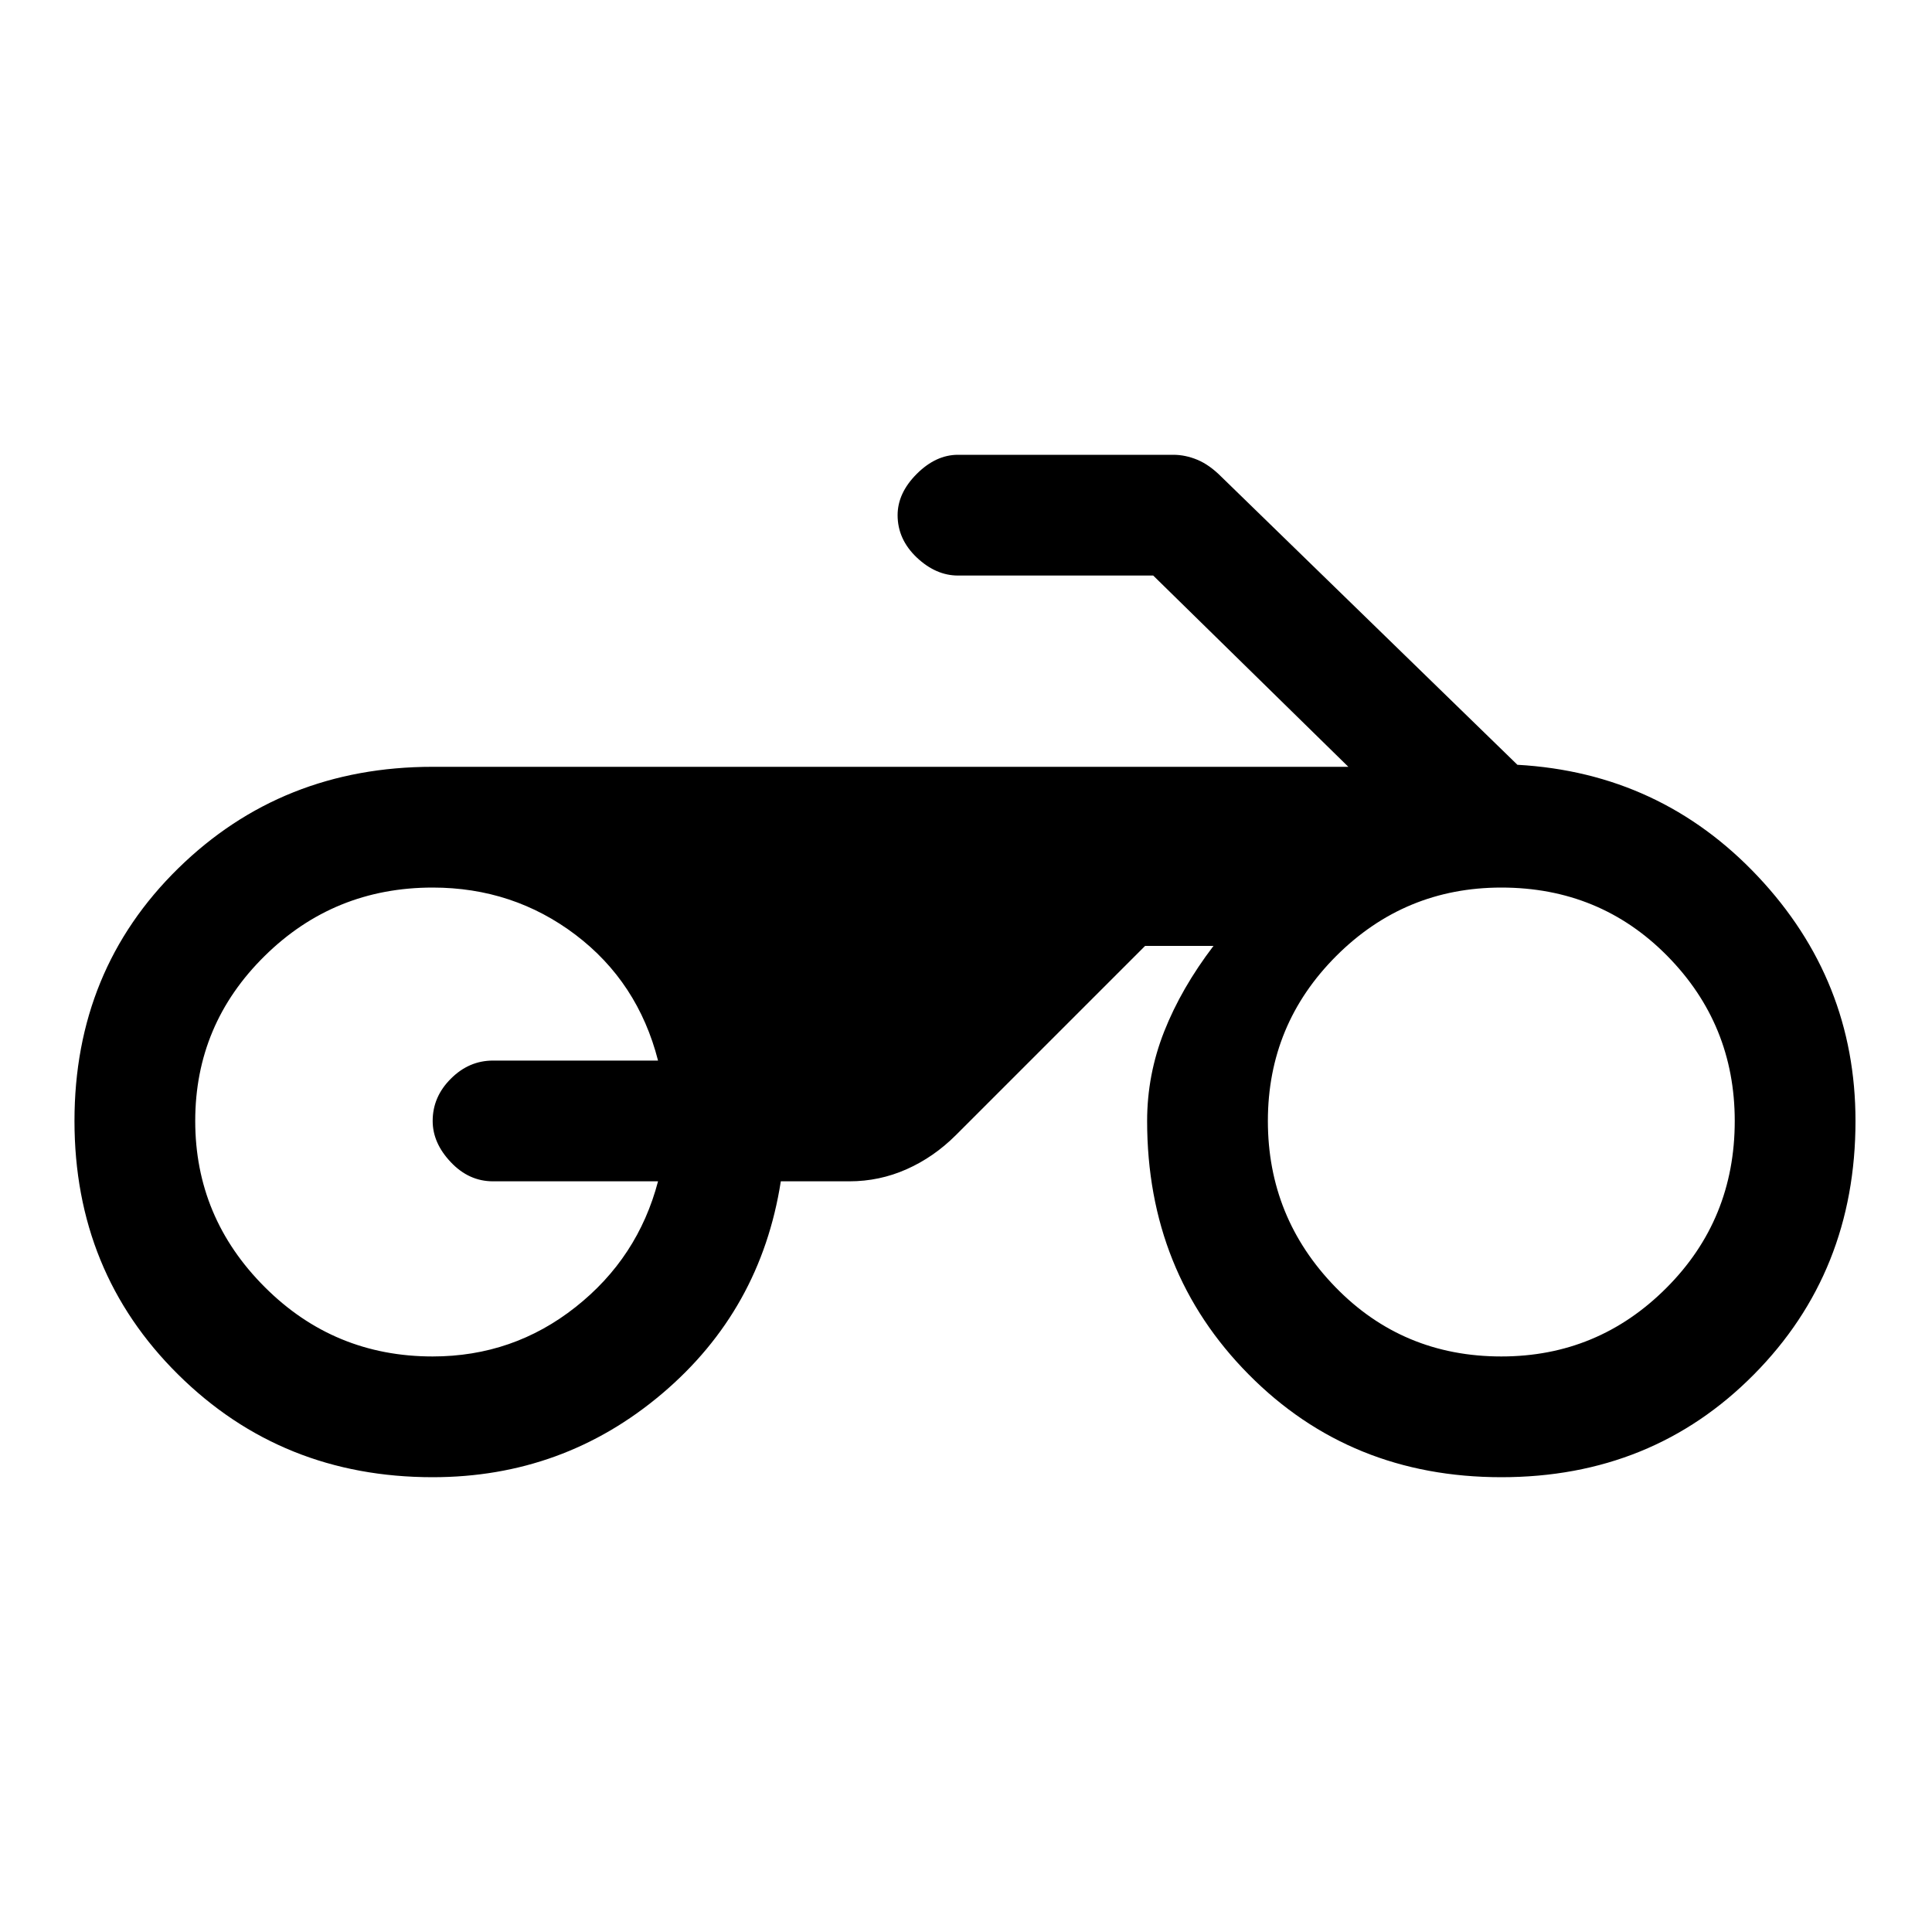 <svg xmlns="http://www.w3.org/2000/svg" height="20" width="20"><path d="M4.479 15.292Q2.917 15.292 1.844 14.229Q0.771 13.167 0.771 11.604Q0.771 10.042 1.844 8.99Q2.917 7.938 4.479 7.938H13.958L11.938 5.958H9.917Q9.688 5.958 9.49 5.771Q9.292 5.583 9.292 5.333Q9.292 5.104 9.49 4.906Q9.688 4.708 9.917 4.708H12.146Q12.271 4.708 12.396 4.76Q12.521 4.812 12.646 4.938L15.708 7.917Q17.188 8 18.198 9.073Q19.208 10.146 19.208 11.604Q19.208 13.167 18.156 14.229Q17.104 15.292 15.542 15.292Q13.979 15.292 12.927 14.229Q11.875 13.167 11.875 11.604Q11.875 11.125 12.052 10.677Q12.229 10.229 12.562 9.792H11.854L9.896 11.75Q9.667 11.979 9.385 12.104Q9.104 12.229 8.792 12.229H8.083Q7.875 13.562 6.854 14.427Q5.833 15.292 4.479 15.292ZM15.542 14.042Q16.542 14.042 17.25 13.333Q17.958 12.625 17.958 11.604Q17.958 10.604 17.26 9.896Q16.562 9.188 15.542 9.188Q14.542 9.188 13.833 9.896Q13.125 10.604 13.125 11.604Q13.125 12.604 13.823 13.323Q14.521 14.042 15.542 14.042ZM4.479 14.042Q5.312 14.042 5.958 13.531Q6.604 13.021 6.812 12.229H5.104Q4.854 12.229 4.667 12.031Q4.479 11.833 4.479 11.604Q4.479 11.354 4.667 11.167Q4.854 10.979 5.104 10.979H6.812Q6.604 10.167 5.958 9.677Q5.312 9.188 4.479 9.188Q3.458 9.188 2.74 9.896Q2.021 10.604 2.021 11.604Q2.021 12.604 2.74 13.323Q3.458 14.042 4.479 14.042Z"/></svg>